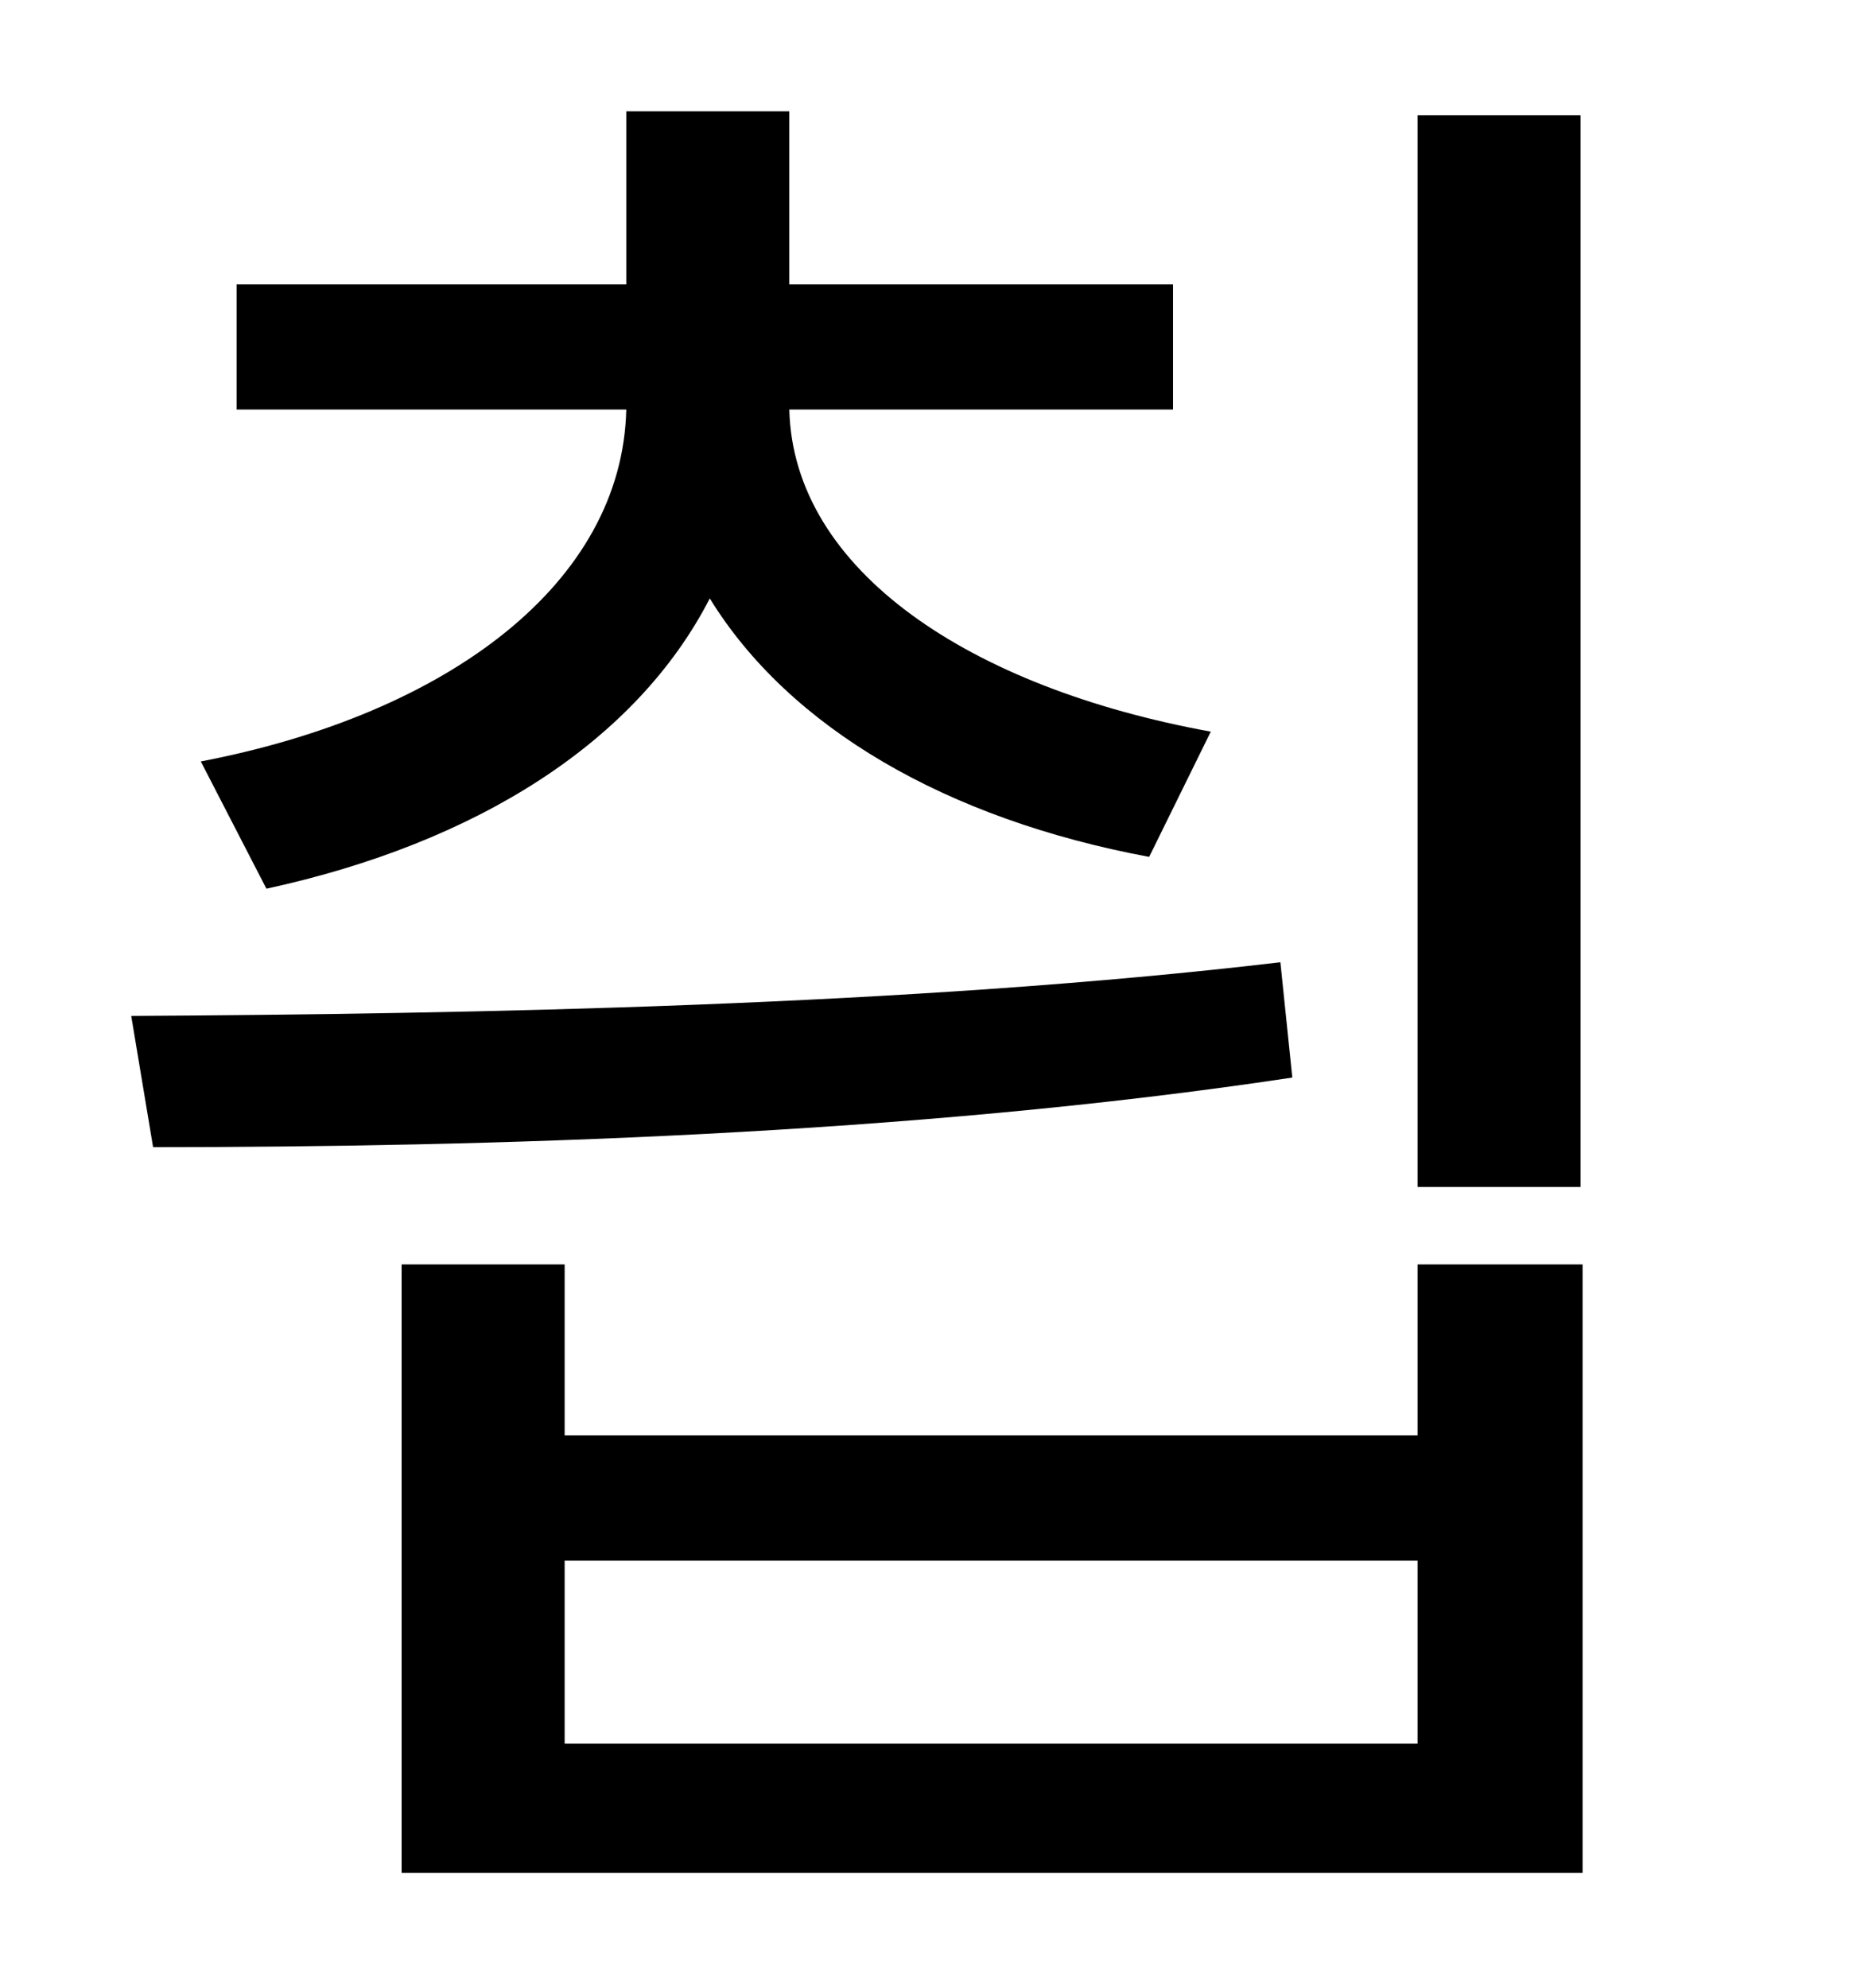 <?xml version="1.0" standalone="no"?>
<!DOCTYPE svg PUBLIC "-//W3C//DTD SVG 1.1//EN" "http://www.w3.org/Graphics/SVG/1.1/DTD/svg11.dtd" >
<svg xmlns="http://www.w3.org/2000/svg" xmlns:xlink="http://www.w3.org/1999/xlink" version="1.1" viewBox="-10 0 930 1000">
   <path fill="currentColor"
d="M785 58v539h-82v-539h82zM124 447l-33 -64c125 -24 212 -90 214 -177h-196v-63h196v-87h82v87h193v63h-193c2 81 91 140 212 162l-31 63c-102 -19 -181 -65 -221 -130c-37 72 -117 123 -223 146zM634 484l6 58c-192 29 -407 35 -573 35l-11 -66c171 -1 392 -5 578 -27z
M703 877v-92h-429v92h429zM703 636h83v306h-594v-306h82v86h429v-86z" />
</svg>
